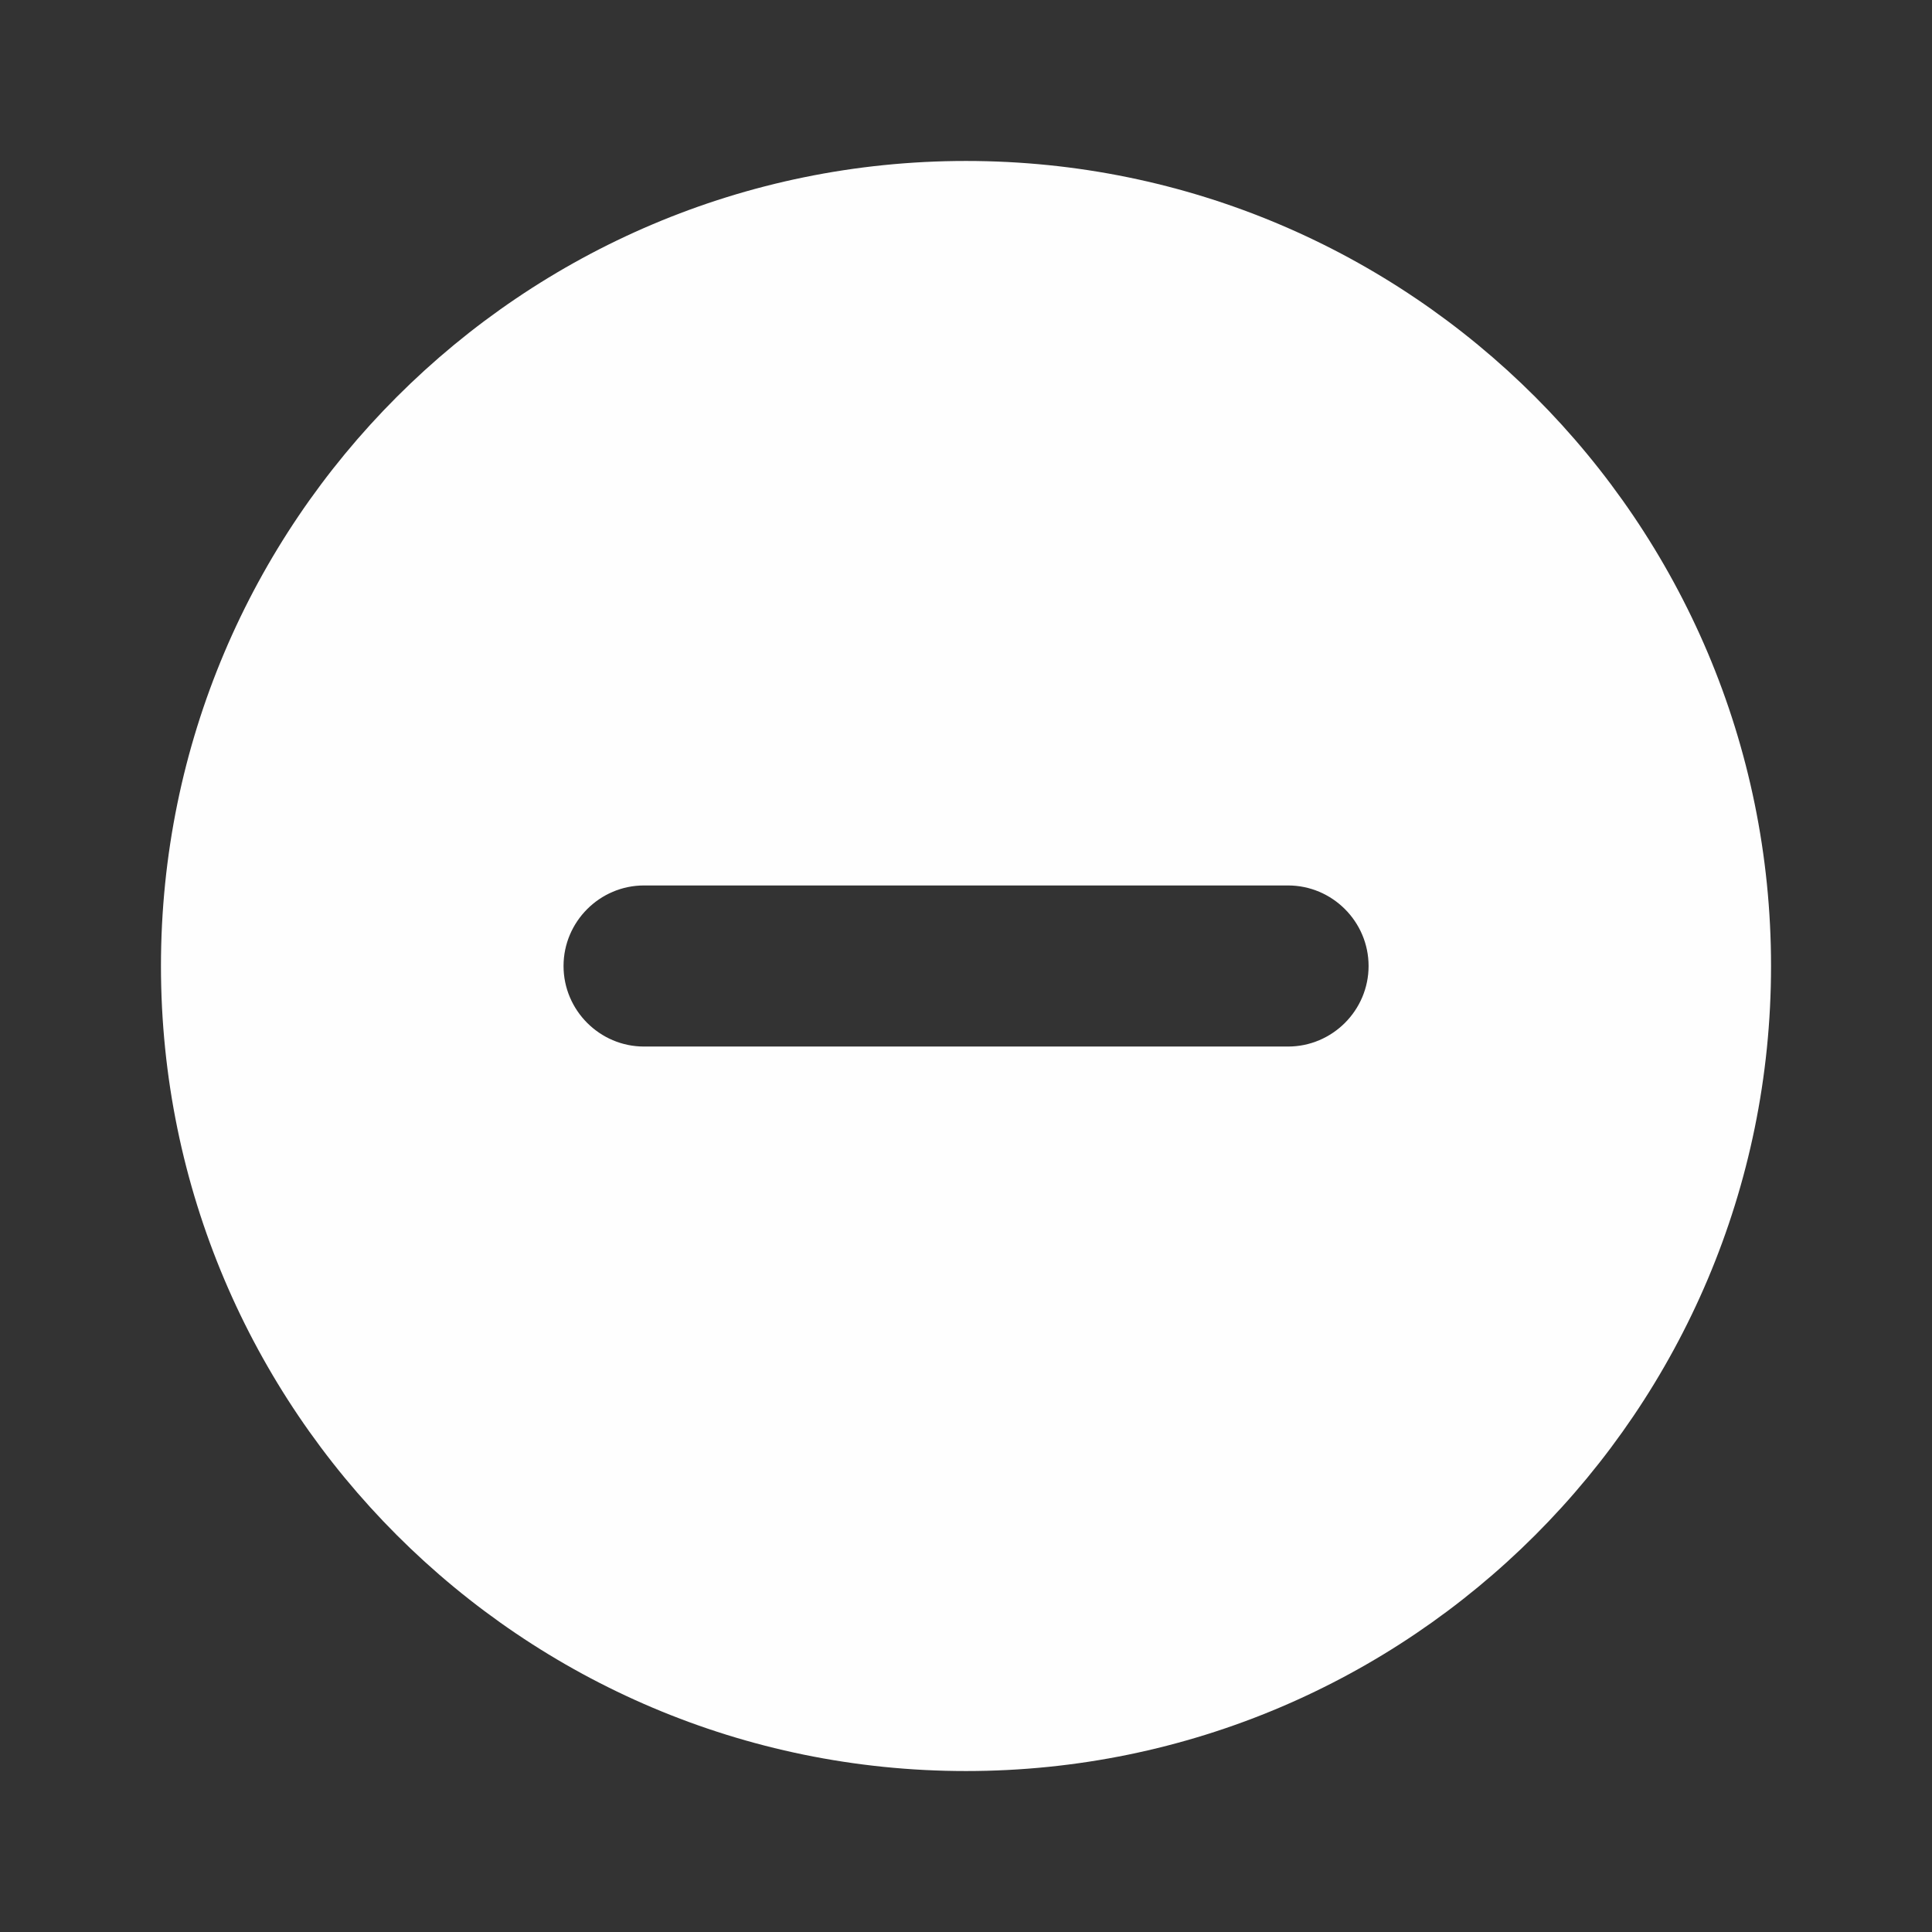 <svg width="16" height="16" viewBox="0 0 16 16" fill="none" xmlns="http://www.w3.org/2000/svg">
  <rect x="0" y="0" width="16" height="16" fill="#333333" stroke="none"/>
  <g id="remove_circle">
    <path
      id="Vector"
      d="M8 1.333C4.32 1.333 1.333 4.32 1.333 8C1.333 11.68 4.32 14.667 8 14.667C11.68 14.667 14.667 11.68 14.667 8C14.667 4.32 11.68 1.333 8 1.333ZM10.667 8.667H5.333C4.967 8.667 4.667 8.367 4.667 8C4.667 7.633 4.967 7.333 5.333 7.333H10.667C11.034 7.333 11.334 7.633 11.334 8C11.334 8.367 11.034 8.667 10.667 8.667Z"
      fill="#FEFEFE" />
  </g>
</svg>
